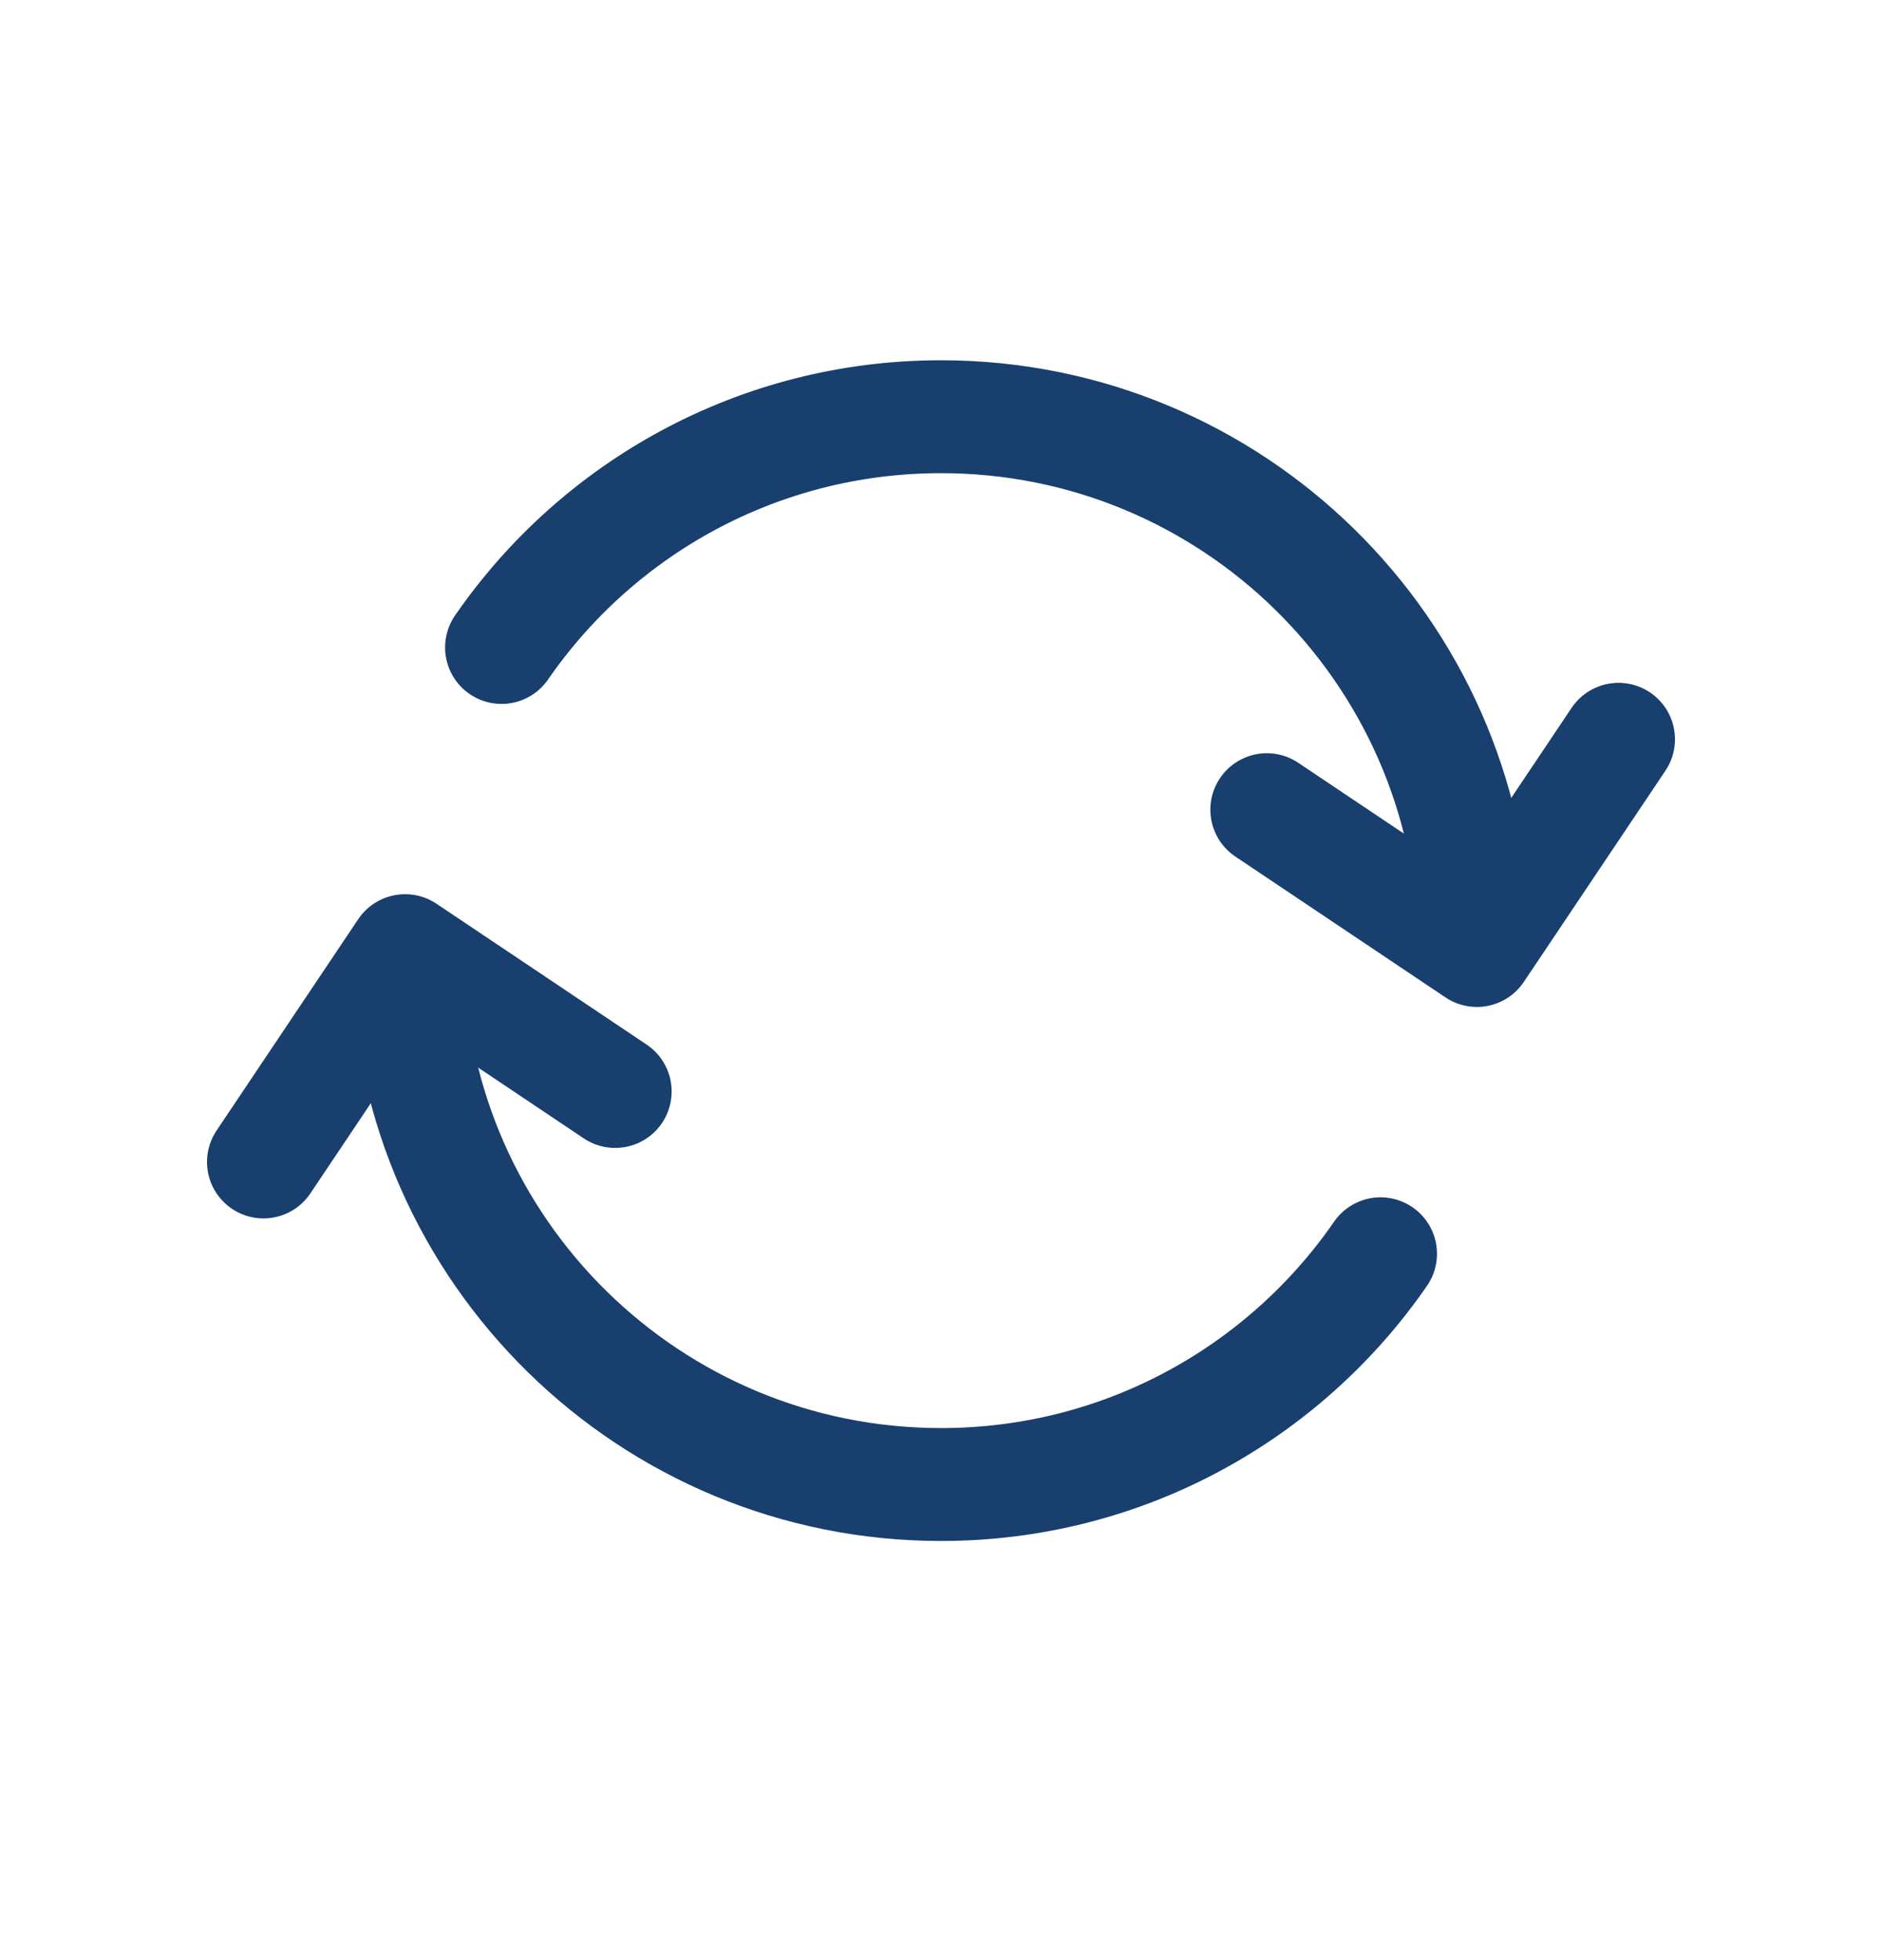<svg width="24" height="25" viewBox="0 0 24 25" fill="none" xmlns="http://www.w3.org/2000/svg">
<path d="M3.36 14.82L5.166 12.125L7.845 13.921" stroke="#183F6E" stroke-width="1.44" stroke-linecap="round" stroke-linejoin="round"/>
<path d="M20.64 9.429L18.834 12.123L16.155 10.327" stroke="#183F6E" stroke-width="1.44" stroke-linecap="round" stroke-linejoin="round"/>
<path d="M5.196 12.271C5.273 15.964 8.291 18.934 12.001 18.934C14.325 18.934 16.378 17.769 17.605 15.991" stroke="#183F6E" stroke-width="1.44" stroke-linecap="round" stroke-linejoin="round"/>
<path d="M18.805 11.978C18.728 8.285 15.711 5.315 12 5.315C9.676 5.315 7.623 6.48 6.396 8.258" stroke="#183F6E" stroke-width="1.44" stroke-linecap="round" stroke-linejoin="round"/>
</svg>

